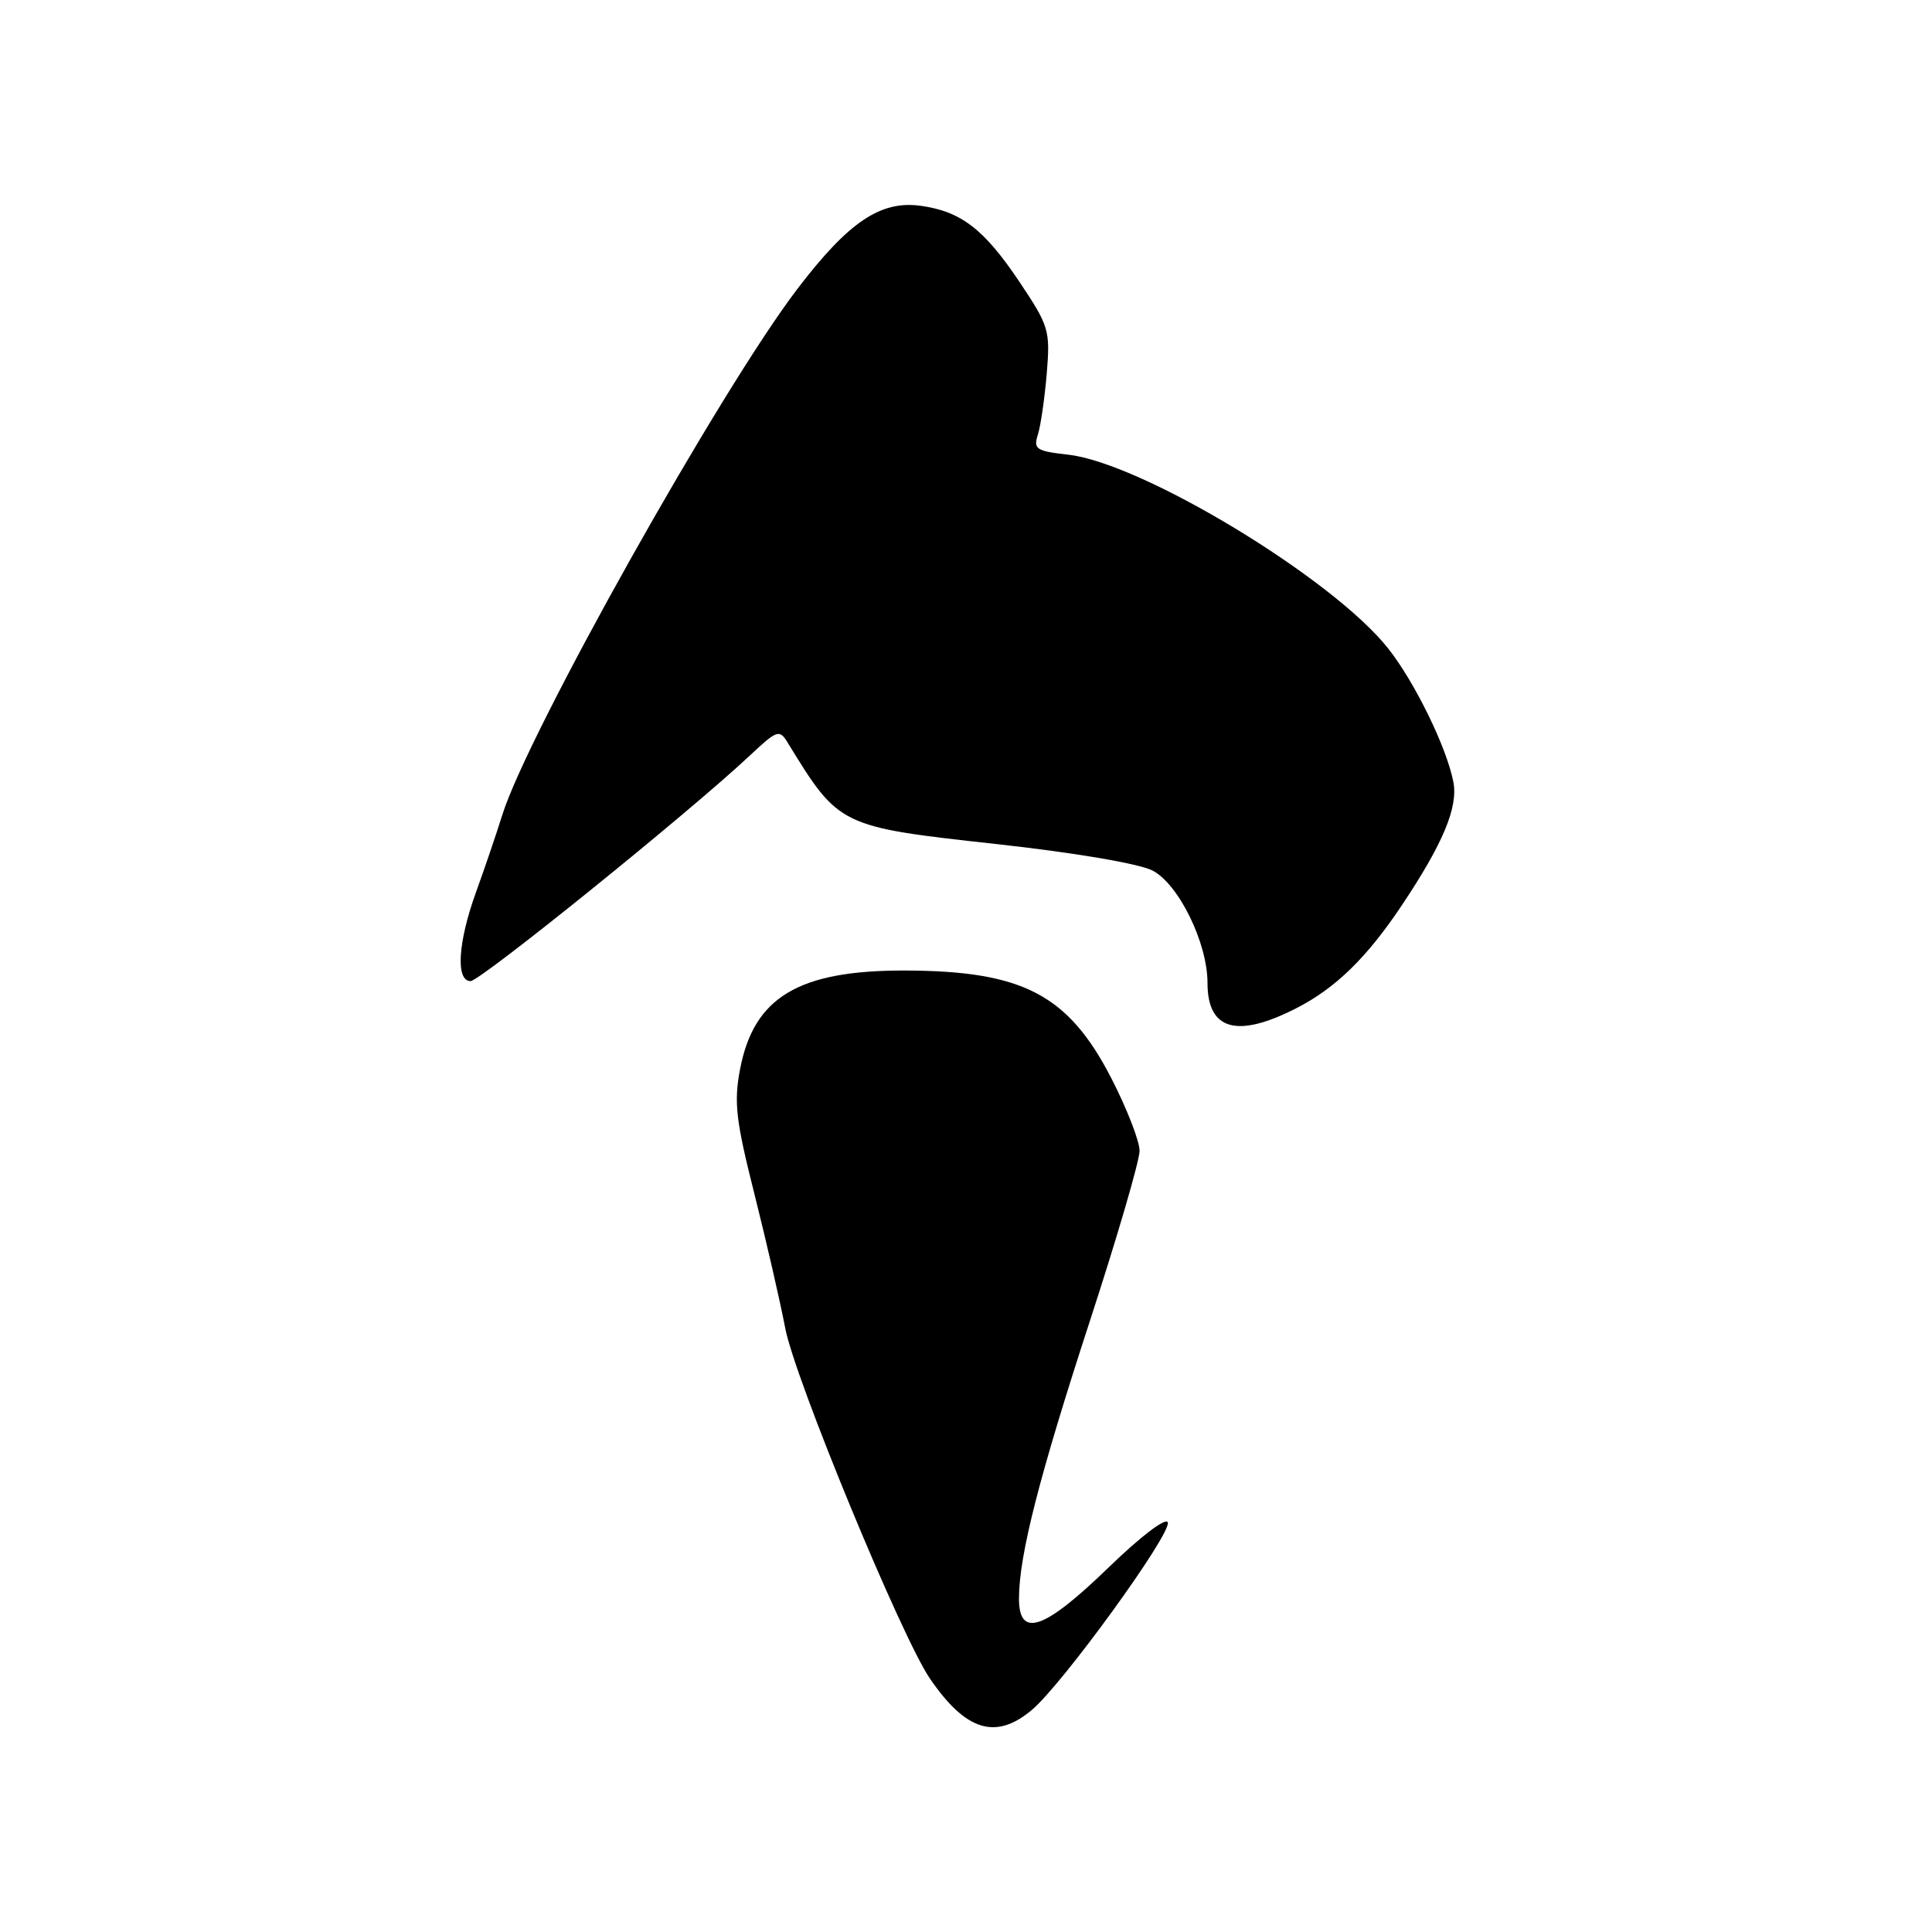 <?xml version="1.0" encoding="UTF-8" standalone="no"?>
<!DOCTYPE svg PUBLIC "-//W3C//DTD SVG 1.1//EN" "http://www.w3.org/Graphics/SVG/1.1/DTD/svg11.dtd" >
<svg xmlns="http://www.w3.org/2000/svg" xmlns:xlink="http://www.w3.org/1999/xlink" version="1.1" viewBox="0 0 256 256">
 <g >
 <path fill="currentColor"
d=" M 136.73 226.57 C 140.80 223.15 155.24 203.23 154.74 201.73 C 154.50 201.02 151.15 203.57 146.84 207.75 C 138.31 216.01 134.99 217.13 135.02 211.75 C 135.05 206.00 137.72 195.56 144.44 174.96 C 148.05 163.89 151.00 153.78 151.00 152.49 C 151.00 151.20 149.31 146.86 147.25 142.86 C 141.55 131.80 135.54 128.65 120.00 128.60 C 105.83 128.55 99.88 132.11 98.06 141.69 C 97.23 146.07 97.50 148.44 99.95 158.15 C 101.52 164.39 103.37 172.43 104.05 176.00 C 105.32 182.69 119.46 216.94 123.22 222.42 C 127.98 229.38 131.95 230.60 136.73 226.57 Z  M 171.78 133.59 C 176.96 130.94 181.11 126.90 185.72 120.00 C 191.21 111.79 193.22 106.98 192.58 103.62 C 191.71 99.07 187.45 90.35 183.92 85.90 C 176.57 76.62 151.36 61.36 141.55 60.25 C 137.30 59.77 136.91 59.51 137.52 57.61 C 137.89 56.45 138.42 52.80 138.70 49.50 C 139.17 43.77 139.01 43.22 135.09 37.36 C 130.39 30.34 127.32 27.99 121.93 27.26 C 116.65 26.56 112.42 29.42 105.66 38.28 C 95.44 51.68 69.97 97.08 66.55 108.00 C 65.78 110.47 64.21 115.08 63.07 118.23 C 60.67 124.86 60.36 130.00 62.35 130.00 C 63.65 130.00 91.37 107.61 99.35 100.12 C 102.96 96.73 103.28 96.62 104.35 98.37 C 111.20 109.54 111.21 109.55 132.10 111.85 C 142.43 112.99 150.94 114.44 152.71 115.35 C 156.18 117.14 160.00 124.94 160.00 130.24 C 160.00 136.51 163.90 137.62 171.78 133.59 Z "/>
</g>
</svg>